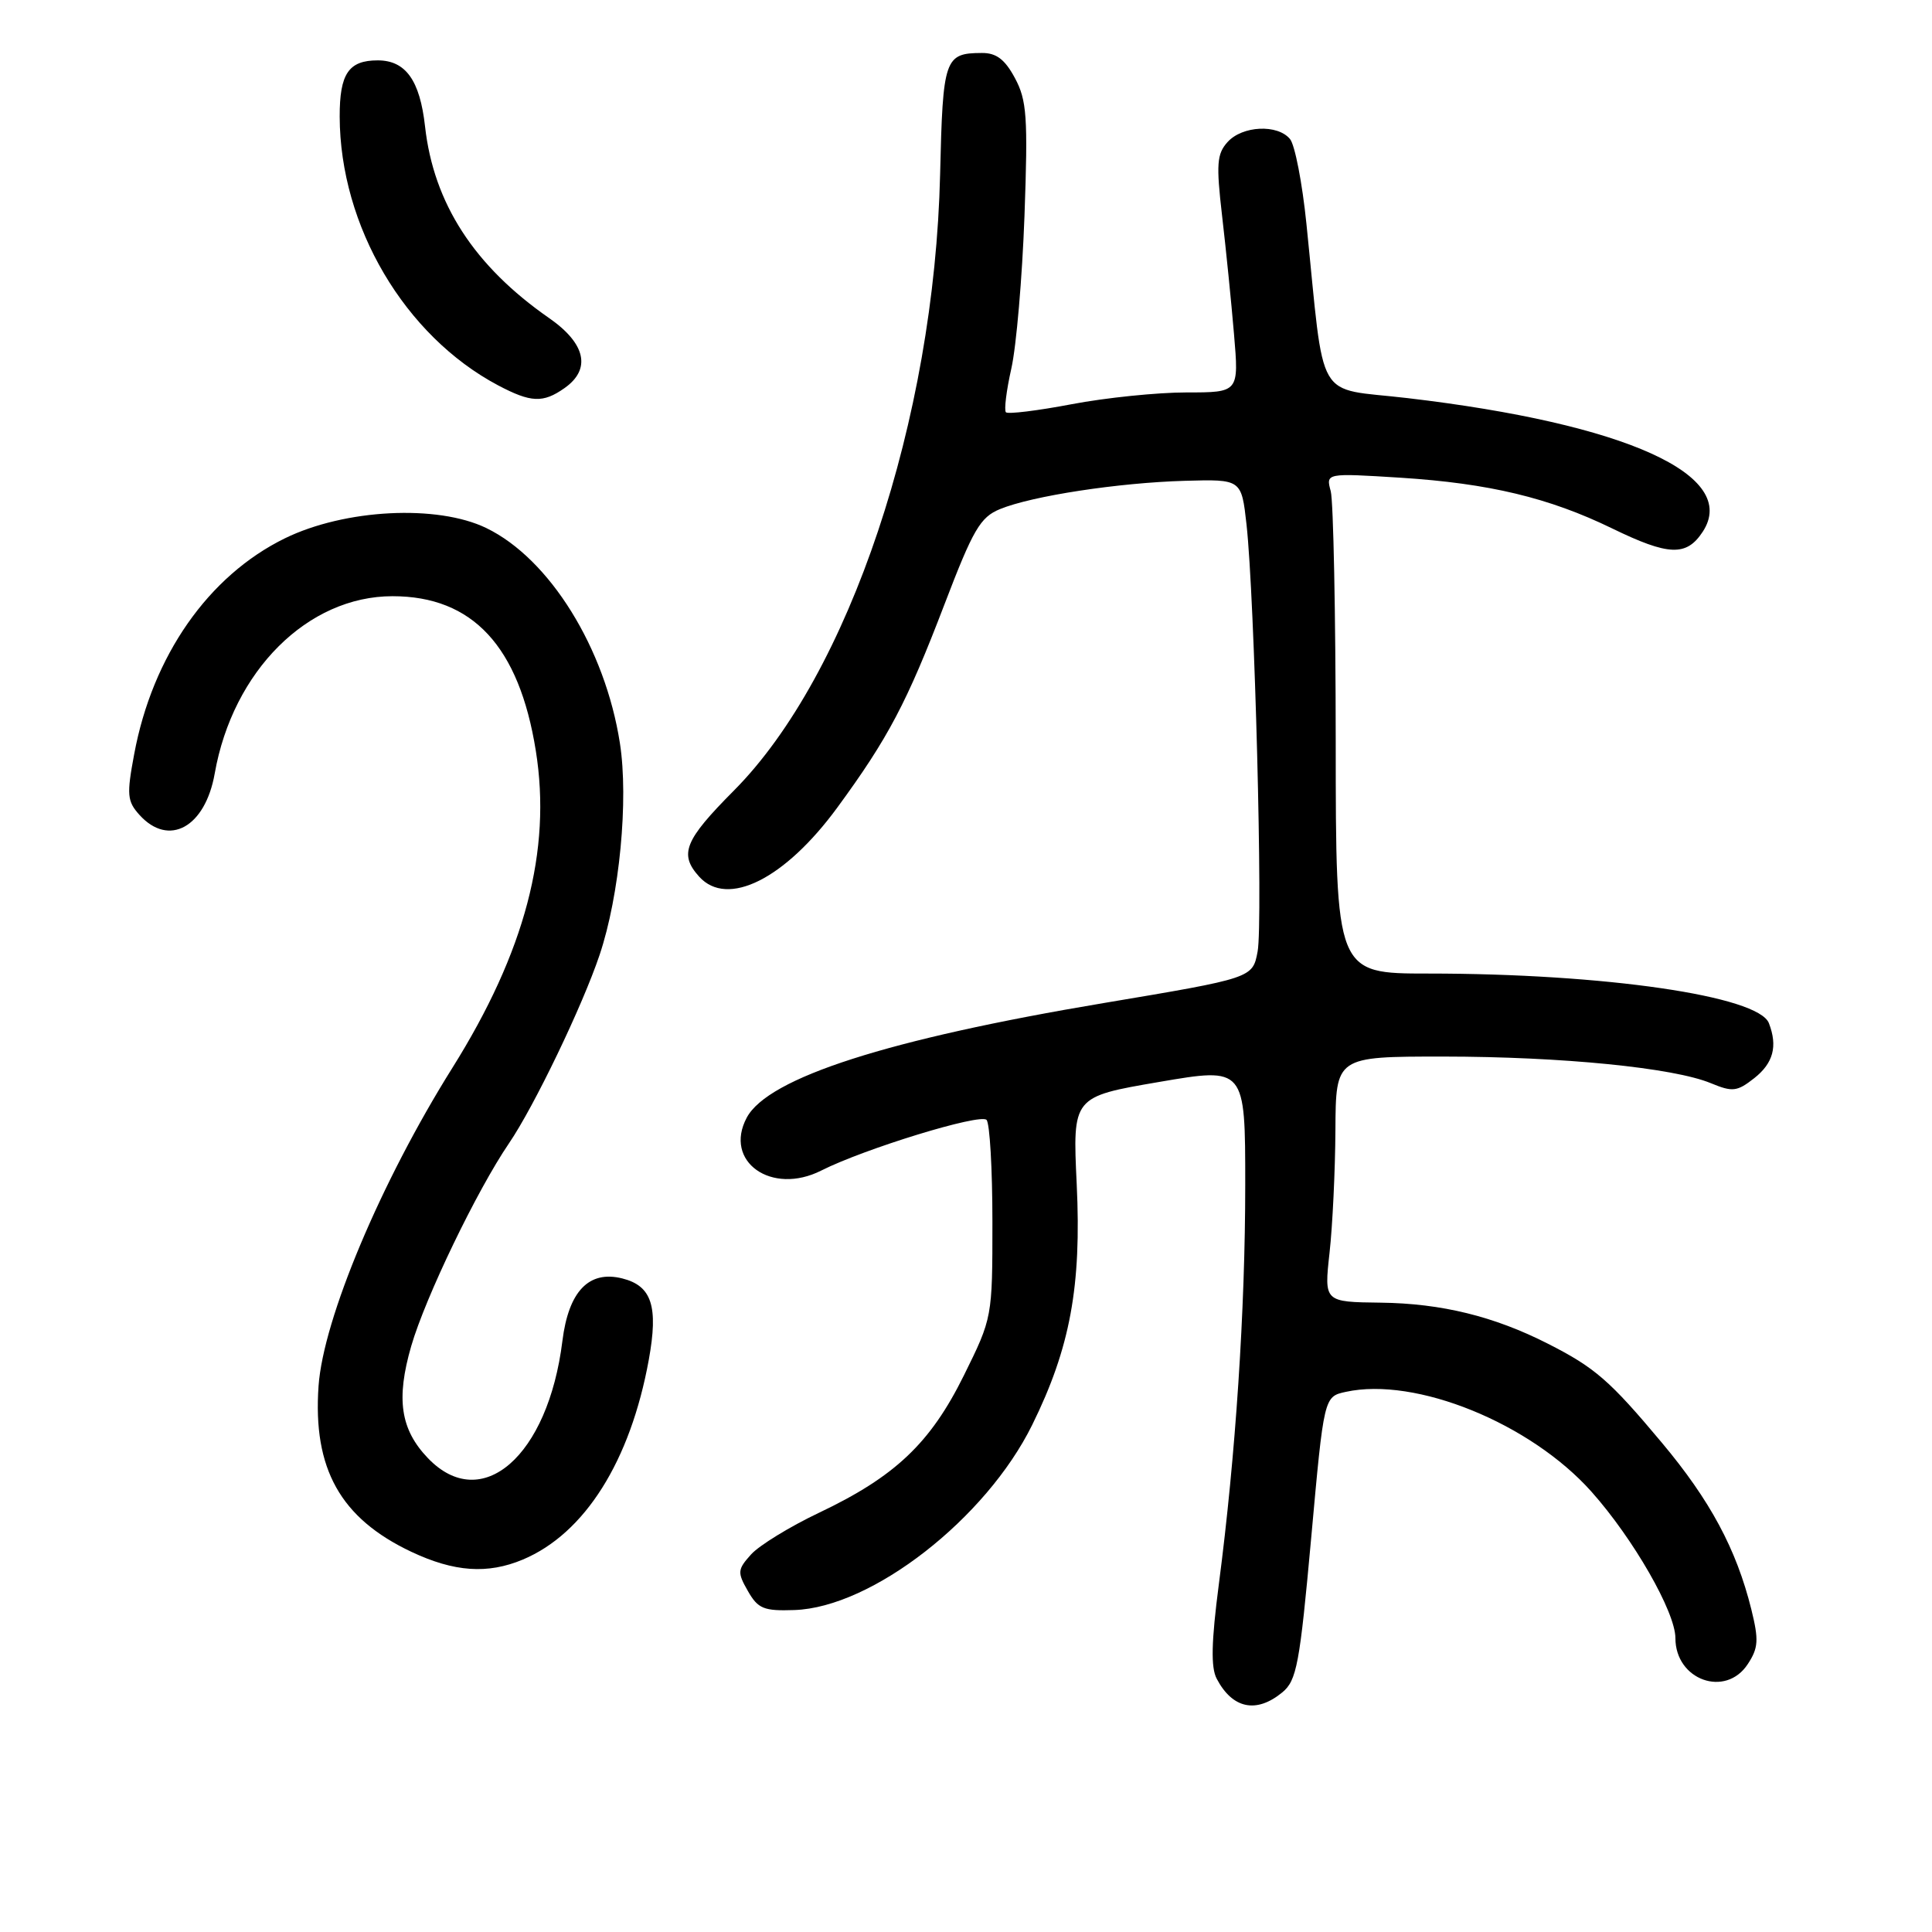 <?xml version="1.0" encoding="UTF-8" standalone="no"?>
<!DOCTYPE svg PUBLIC "-//W3C//DTD SVG 1.1//EN" "http://www.w3.org/Graphics/SVG/1.1/DTD/svg11.dtd" >
<svg xmlns="http://www.w3.org/2000/svg" xmlns:xlink="http://www.w3.org/1999/xlink" version="1.1" viewBox="0 0 256 256">
 <g >
 <path fill="currentColor"
d=" M 169.91 224.25 C 171.82 222.68 172.22 220.53 173.74 203.78 C 175.43 185.06 175.43 185.06 178.32 184.43 C 187.58 182.40 202.79 188.58 210.88 197.66 C 216.43 203.89 222.00 213.60 222.00 217.06 C 222.00 222.62 228.65 225.00 231.59 220.50 C 233.00 218.36 233.06 217.30 232.06 213.25 C 230.08 205.27 226.61 198.81 220.20 191.16 C 213.29 182.90 211.33 181.21 205.09 178.04 C 197.97 174.42 191.01 172.71 182.97 172.61 C 175.45 172.52 175.45 172.52 176.17 166.01 C 176.57 162.43 176.92 155.11 176.95 149.75 C 177.00 140.00 177.00 140.00 191.25 140.00 C 206.97 140.01 221.76 141.48 226.70 143.53 C 229.58 144.72 230.17 144.65 232.45 142.86 C 234.97 140.87 235.57 138.64 234.39 135.58 C 233.01 131.97 212.64 129.00 189.25 129.00 C 177.00 129.00 177.00 129.00 176.99 98.25 C 176.98 81.34 176.68 66.42 176.33 65.09 C 175.68 62.68 175.68 62.68 185.59 63.30 C 197.31 64.05 205.25 65.95 213.62 70.02 C 221.11 73.66 223.46 73.75 225.62 70.46 C 230.53 62.97 215.46 56.15 186.49 52.75 C 174.09 51.29 175.59 53.88 173.11 29.67 C 172.56 24.26 171.58 19.19 170.93 18.42 C 169.28 16.43 164.62 16.65 162.66 18.82 C 161.24 20.39 161.14 21.75 161.93 28.57 C 162.44 32.93 163.15 39.99 163.51 44.25 C 164.17 52.00 164.17 52.00 157.20 52.00 C 153.36 52.00 146.52 52.70 142.00 53.56 C 137.48 54.42 133.56 54.90 133.29 54.63 C 133.03 54.36 133.35 51.74 134.01 48.82 C 134.67 45.89 135.45 36.79 135.75 28.59 C 136.22 15.49 136.06 13.27 134.48 10.34 C 133.15 7.86 132.01 7.00 130.09 7.02 C 125.16 7.04 124.93 7.73 124.57 23.09 C 123.81 55.62 112.51 89.39 97.25 104.75 C 90.68 111.36 89.95 113.18 92.65 116.17 C 96.39 120.29 103.99 116.49 110.93 107.03 C 117.68 97.82 120.17 93.10 125.14 80.10 C 128.94 70.16 129.89 68.53 132.50 67.46 C 136.76 65.71 148.21 63.96 157.00 63.71 C 164.50 63.50 164.50 63.50 165.17 69.50 C 166.24 79.15 167.37 122.23 166.64 126.08 C 165.98 129.60 165.98 129.60 146.24 132.91 C 117.66 137.70 101.78 142.80 98.95 148.09 C 95.84 153.91 102.23 158.44 108.83 155.10 C 114.56 152.21 129.85 147.52 130.72 148.39 C 131.15 148.82 131.50 154.89 131.50 161.89 C 131.50 174.58 131.49 174.62 127.72 182.25 C 123.28 191.23 118.61 195.66 108.50 200.46 C 104.65 202.29 100.61 204.77 99.53 205.96 C 97.72 207.97 97.68 208.34 99.10 210.82 C 100.44 213.17 101.21 213.48 105.25 213.34 C 115.54 213.00 130.66 201.22 136.78 188.79 C 141.81 178.59 143.31 170.42 142.67 156.91 C 142.12 145.33 142.12 145.33 153.56 143.37 C 165.00 141.41 165.00 141.41 165.00 157.00 C 165.00 173.60 163.73 192.88 161.50 209.94 C 160.51 217.55 160.43 220.95 161.22 222.44 C 163.31 226.42 166.47 227.08 169.91 224.25 Z  M 69.28 206.65 C 77.49 203.20 83.53 193.60 85.97 180.17 C 87.25 173.10 86.37 170.38 82.46 169.40 C 78.03 168.29 75.34 171.10 74.52 177.69 C 72.63 192.96 63.82 200.64 56.70 193.21 C 53.06 189.41 52.46 185.38 54.49 178.36 C 56.37 171.89 63.20 157.72 67.44 151.50 C 70.77 146.62 77.18 133.29 79.45 126.53 C 82.09 118.68 83.31 105.98 82.14 98.47 C 80.18 85.88 72.82 74.03 64.44 69.97 C 57.94 66.82 45.69 67.45 37.75 71.33 C 27.61 76.29 20.20 86.91 17.78 99.93 C 16.77 105.32 16.85 106.17 18.48 107.98 C 22.37 112.28 27.19 109.63 28.45 102.50 C 30.85 88.89 40.77 79.00 52.01 79.00 C 62.63 79.00 68.79 85.64 71.00 99.49 C 73.11 112.69 69.57 126.13 59.94 141.50 C 50.47 156.61 42.84 174.75 42.21 183.65 C 41.44 194.62 45.11 201.18 54.50 205.62 C 60.18 208.30 64.61 208.61 69.28 206.65 Z  M 74.78 51.44 C 78.37 48.93 77.63 45.53 72.75 42.14 C 62.83 35.24 57.46 26.94 56.32 16.75 C 55.64 10.64 53.75 8.00 50.05 8.00 C 46.19 8.00 45.00 9.77 45.01 15.45 C 45.05 29.96 53.61 44.49 66.00 51.06 C 70.34 53.35 71.95 53.43 74.78 51.44 Z "/>
</g>
</svg>